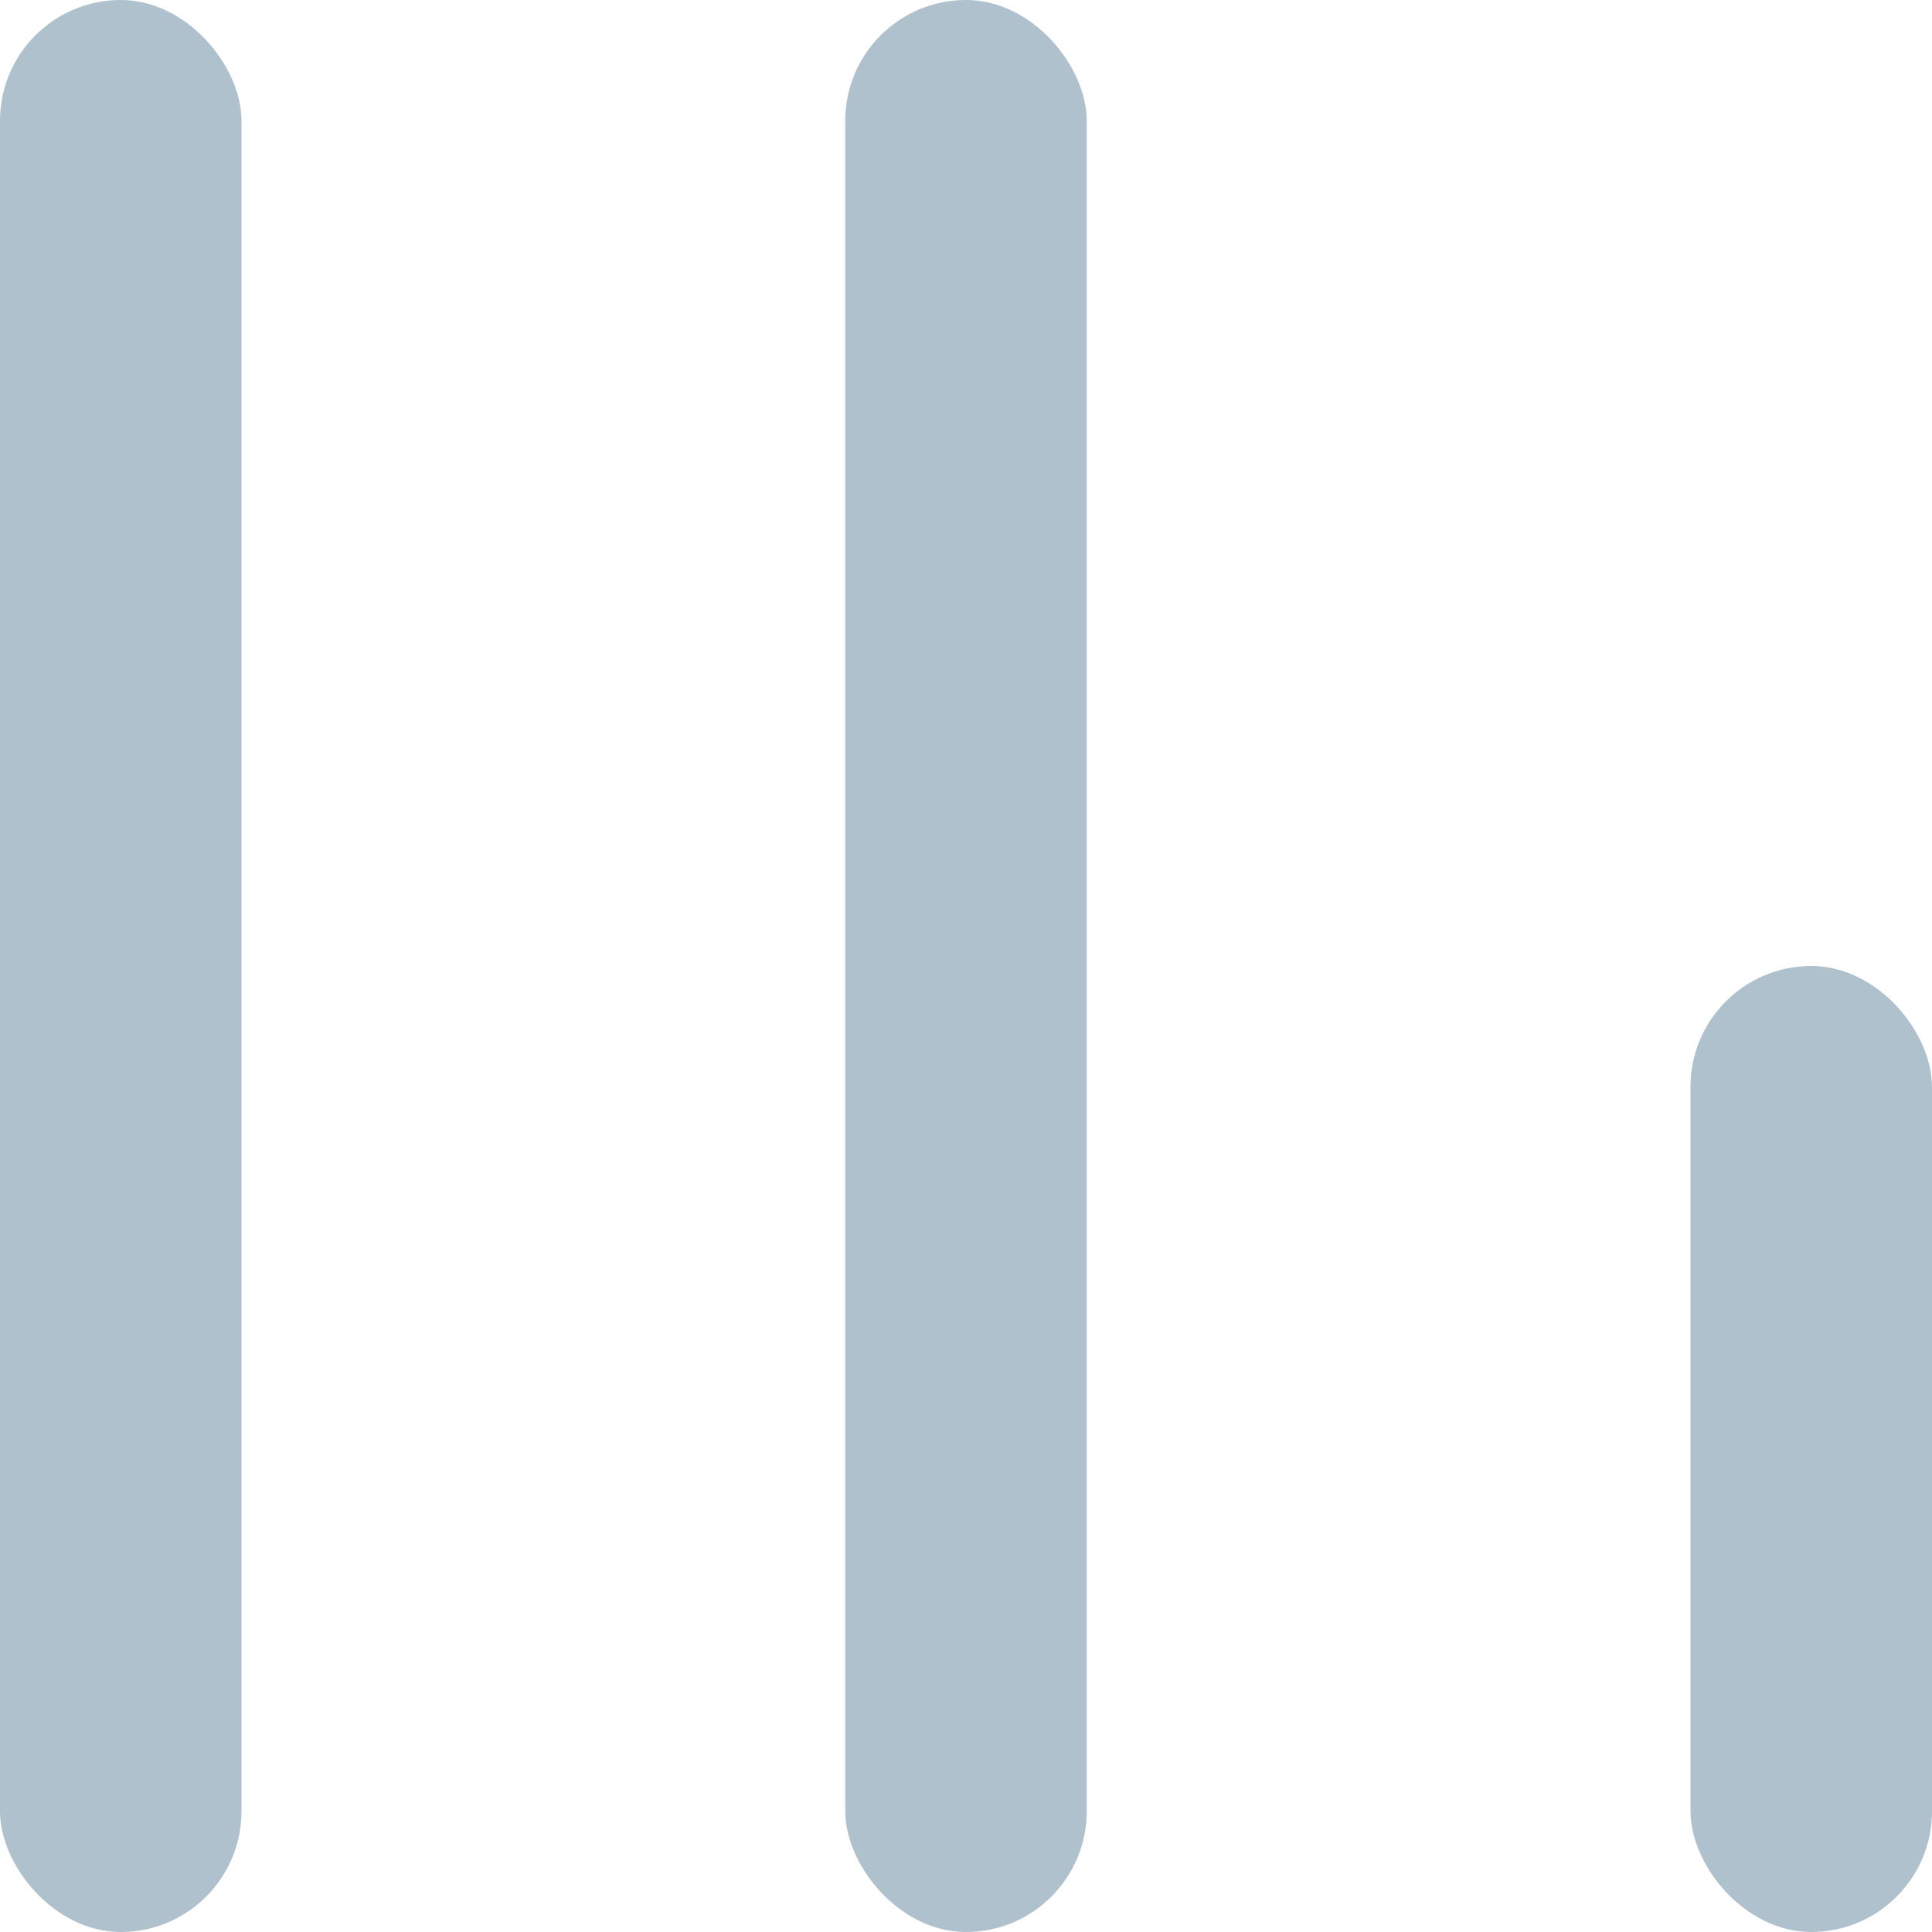 <svg width="16" height="16" viewBox="0 0 16 16" fill="none" xmlns="http://www.w3.org/2000/svg">
<rect width="2" height="16" rx="1" fill="#AEC1CC"/>
<rect x="7" width="2" height="16" rx="1" fill="#AEC1CC"/>
<rect x="14" y="8" width="2" height="8" rx="1" fill="#AEC1CC"/>
</svg>
